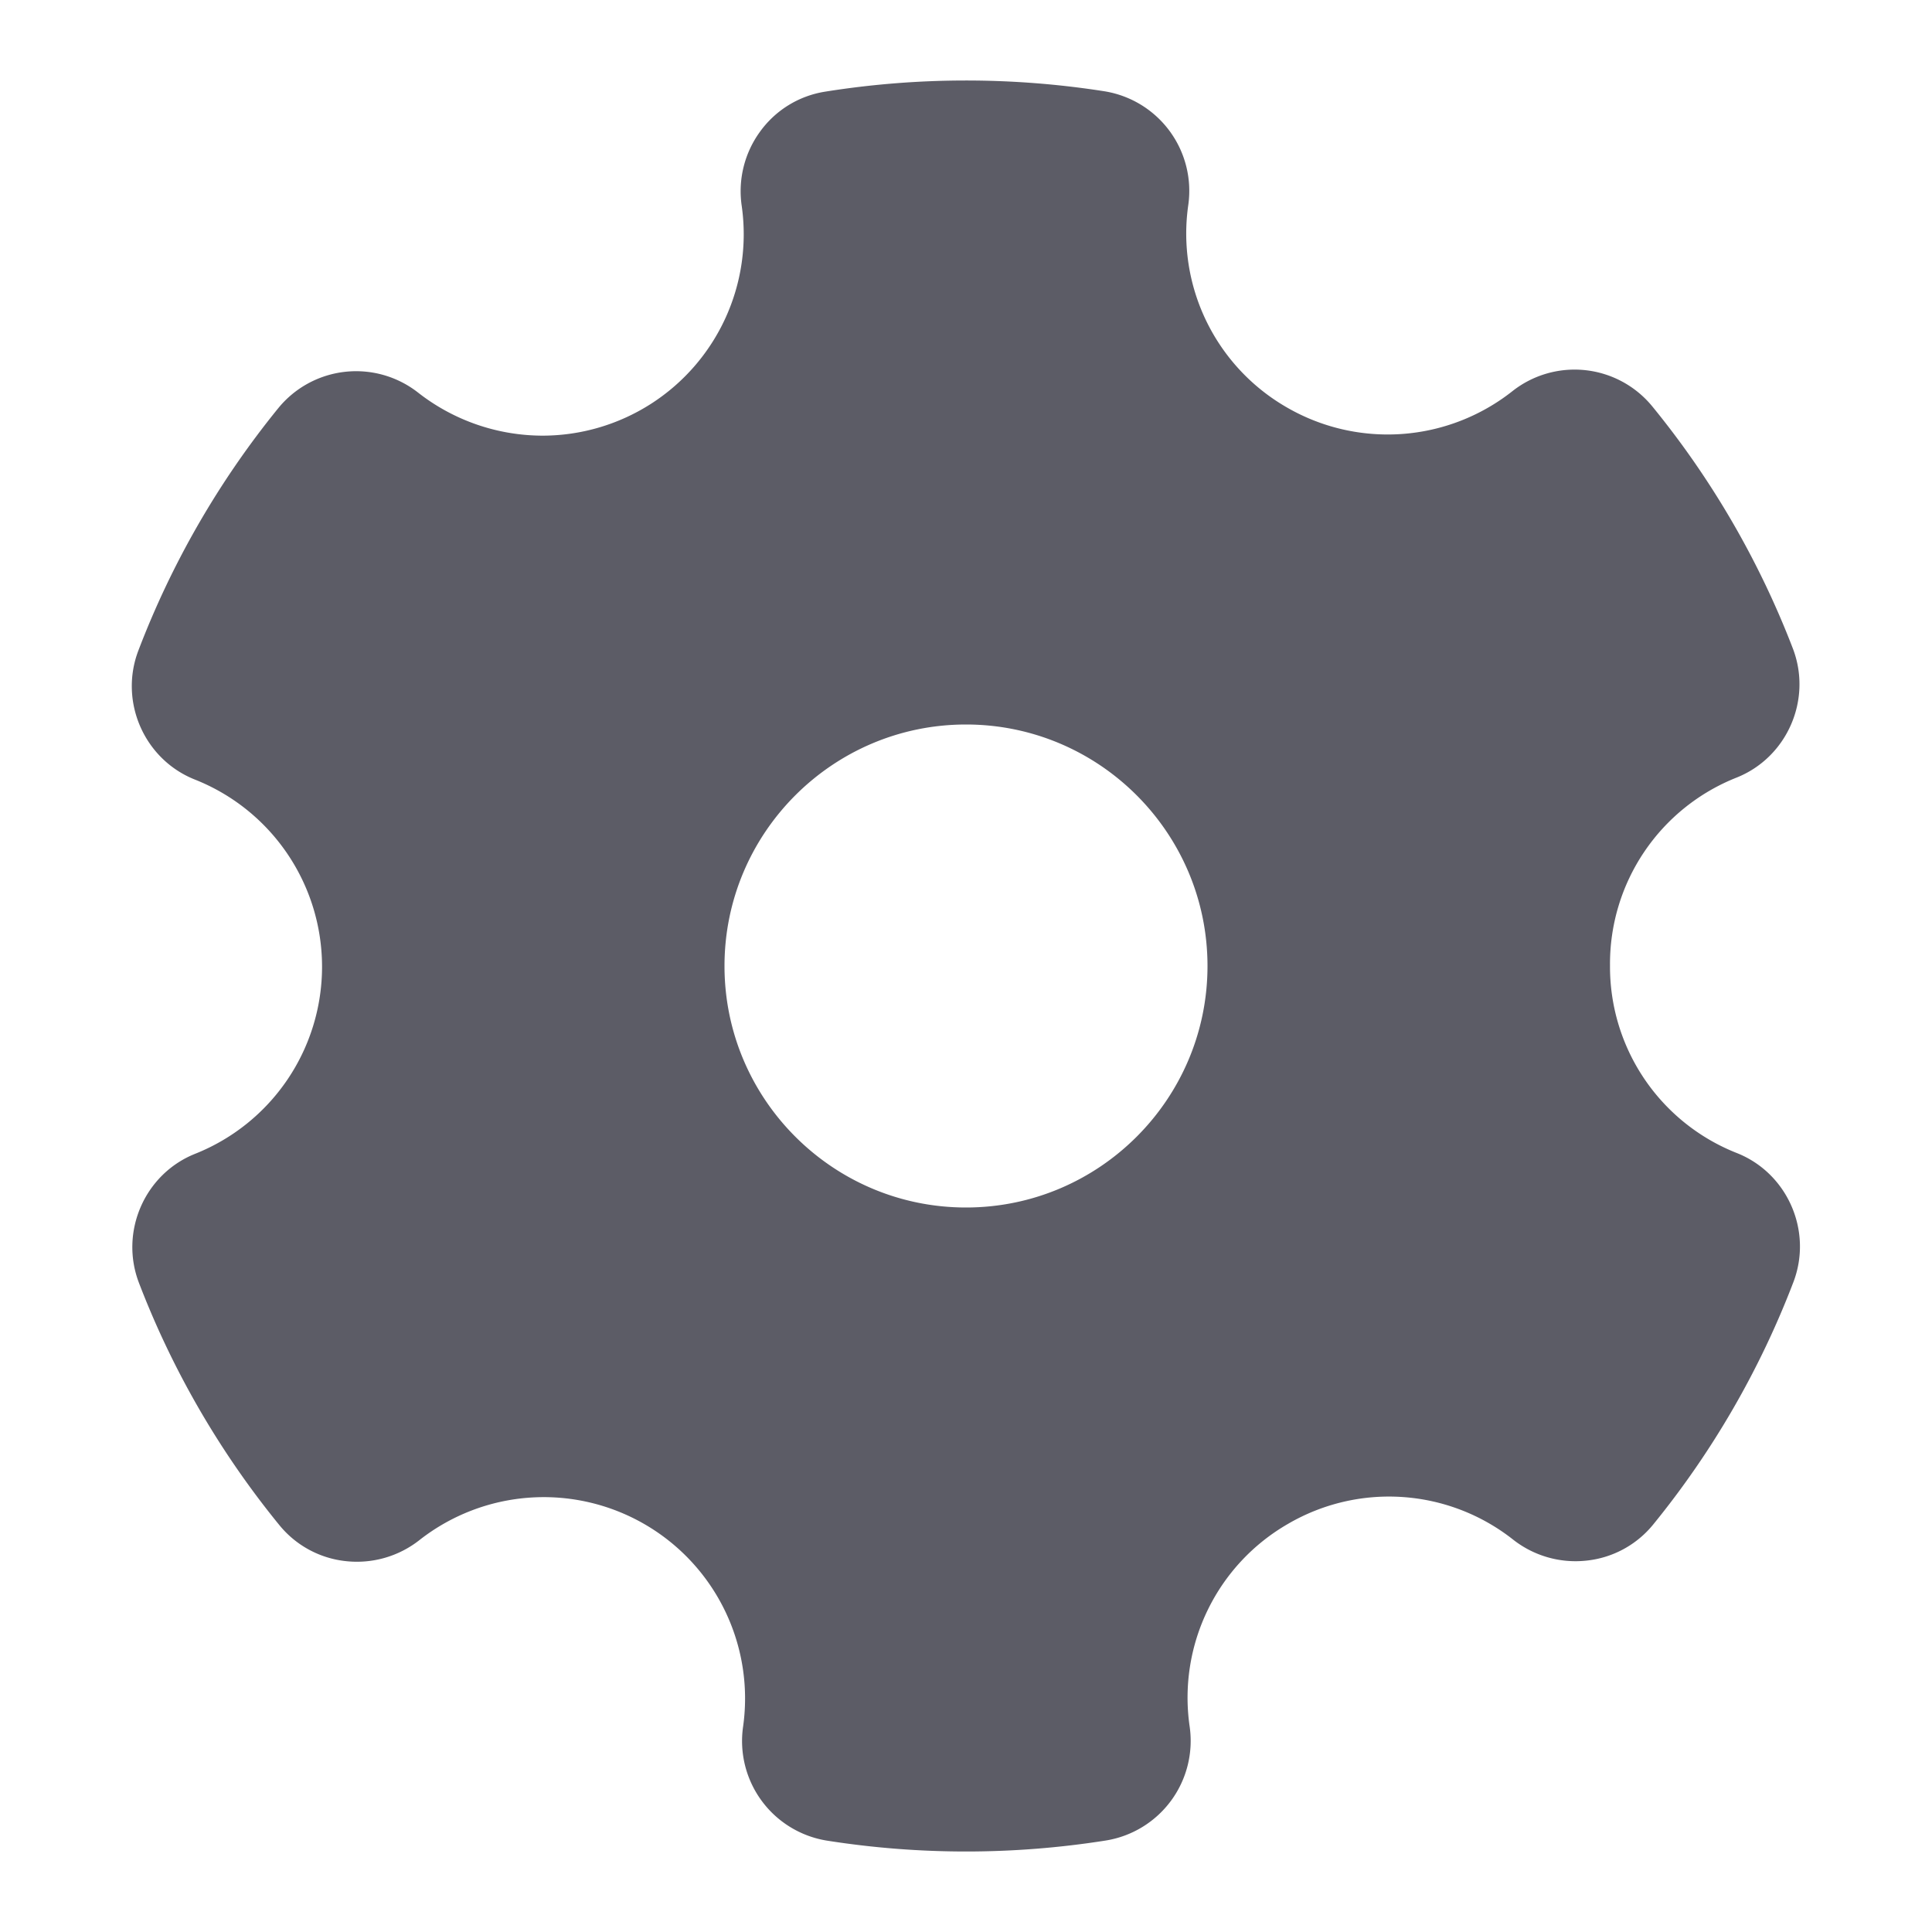<?xml version="1.0" standalone="no"?><!DOCTYPE svg PUBLIC "-//W3C//DTD SVG 1.1//EN" "http://www.w3.org/Graphics/SVG/1.1/DTD/svg11.dtd"><svg t="1643879627127" class="icon" viewBox="0 0 1024 1024" version="1.1" xmlns="http://www.w3.org/2000/svg" p-id="3860" xmlns:xlink="http://www.w3.org/1999/xlink" width="200" height="200"><defs><style type="text/css"></style></defs><path d="M920.607 611.153A106.153 106.153 0 0 1 853.333 512v-0.593a106.167 106.167 0 0 1 67.107-99.273c26.82-10.713 40.187-41.427 29.793-68.467a468.233 468.233 0 0 0-74.46-128.24A53.227 53.227 0 0 0 801.6 207.333a106.667 106.667 0 0 1-119.433 8.667 106.253 106.253 0 0 1-52.367-107.253 53.46 53.46 0 0 0-44.62-60.4 474.34 474.34 0 0 0-147.893 0.24 52.613 52.613 0 0 0-34.547 21.333 53.567 53.567 0 0 0-9.62 39.173 106.753 106.753 0 0 1-105.493 121.813 107.333 107.333 0 0 1-66-22.793 53.233 53.233 0 0 0-74.187 8.287A468 468 0 0 0 73.333 344.82c-10.32 27.053 3.127 57.733 30 68.38a106.707 106.707 0 0 1 0.167 198.307c-26.827 10.667-40.22 41.393-29.853 68.44A468.087 468.087 0 0 0 148 808.253a52.6 52.6 0 0 0 35.673 19.22 53.567 53.567 0 0 0 38.667-11.213 106.707 106.707 0 0 1 171.513 98.893 53.467 53.467 0 0 0 44.58 60.44 474.367 474.367 0 0 0 147.567-0.067 53.48 53.48 0 0 0 44.533-60.487 106.253 106.253 0 0 1 52.173-107.373 106.227 106.227 0 0 1 119.24 8.333 53.52 53.52 0 0 0 38.707 11.18 52.607 52.607 0 0 0 35.653-19.253 468 468 0 0 0 74.22-128.347c10.34-27.067-3.08-57.753-29.92-68.427zM640 512c0 70.58-57.42 128-128 128s-128-57.42-128-128 57.42-128 128-128 128 57.42 128 128z" fill="#5C5C66" p-id="3861"></path></svg>
